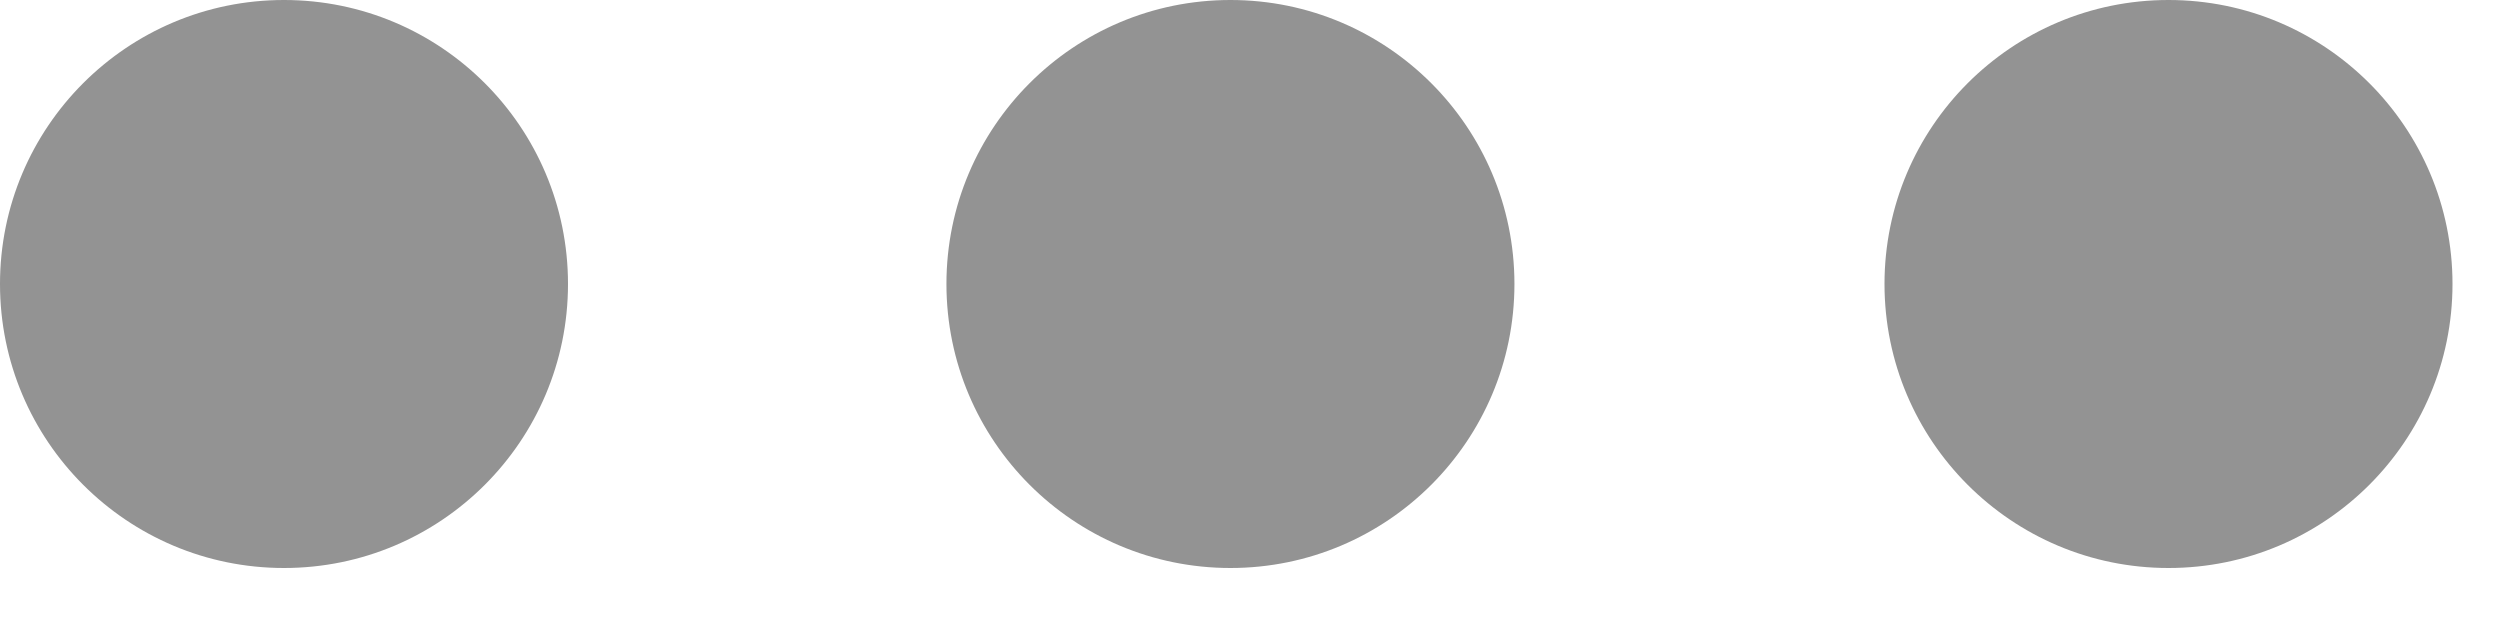 <?xml version="1.0" encoding="UTF-8" standalone="no"?><!DOCTYPE svg PUBLIC "-//W3C//DTD SVG 1.1//EN" "http://www.w3.org/Graphics/SVG/1.1/DTD/svg11.dtd"><svg width="100%" height="100%" viewBox="0 0 40 10" version="1.1" xmlns="http://www.w3.org/2000/svg" xmlns:xlink="http://www.w3.org/1999/xlink" xml:space="preserve" xmlns:serif="http://www.serif.com/" style="fill-rule:evenodd;clip-rule:evenodd;stroke-linejoin:round;stroke-miterlimit:2;"><circle id="Ellipse_46" cx="34.696" cy="4.544" r="4.544" style="fill:#939393;"/><circle id="Ellipse_461" serif:id="Ellipse_46" cx="19.687" cy="4.544" r="4.544" style="fill:#939393;"/><circle id="Ellipse_462" serif:id="Ellipse_46" cx="4.544" cy="4.544" r="4.544" style="fill:#939393;"/></svg>